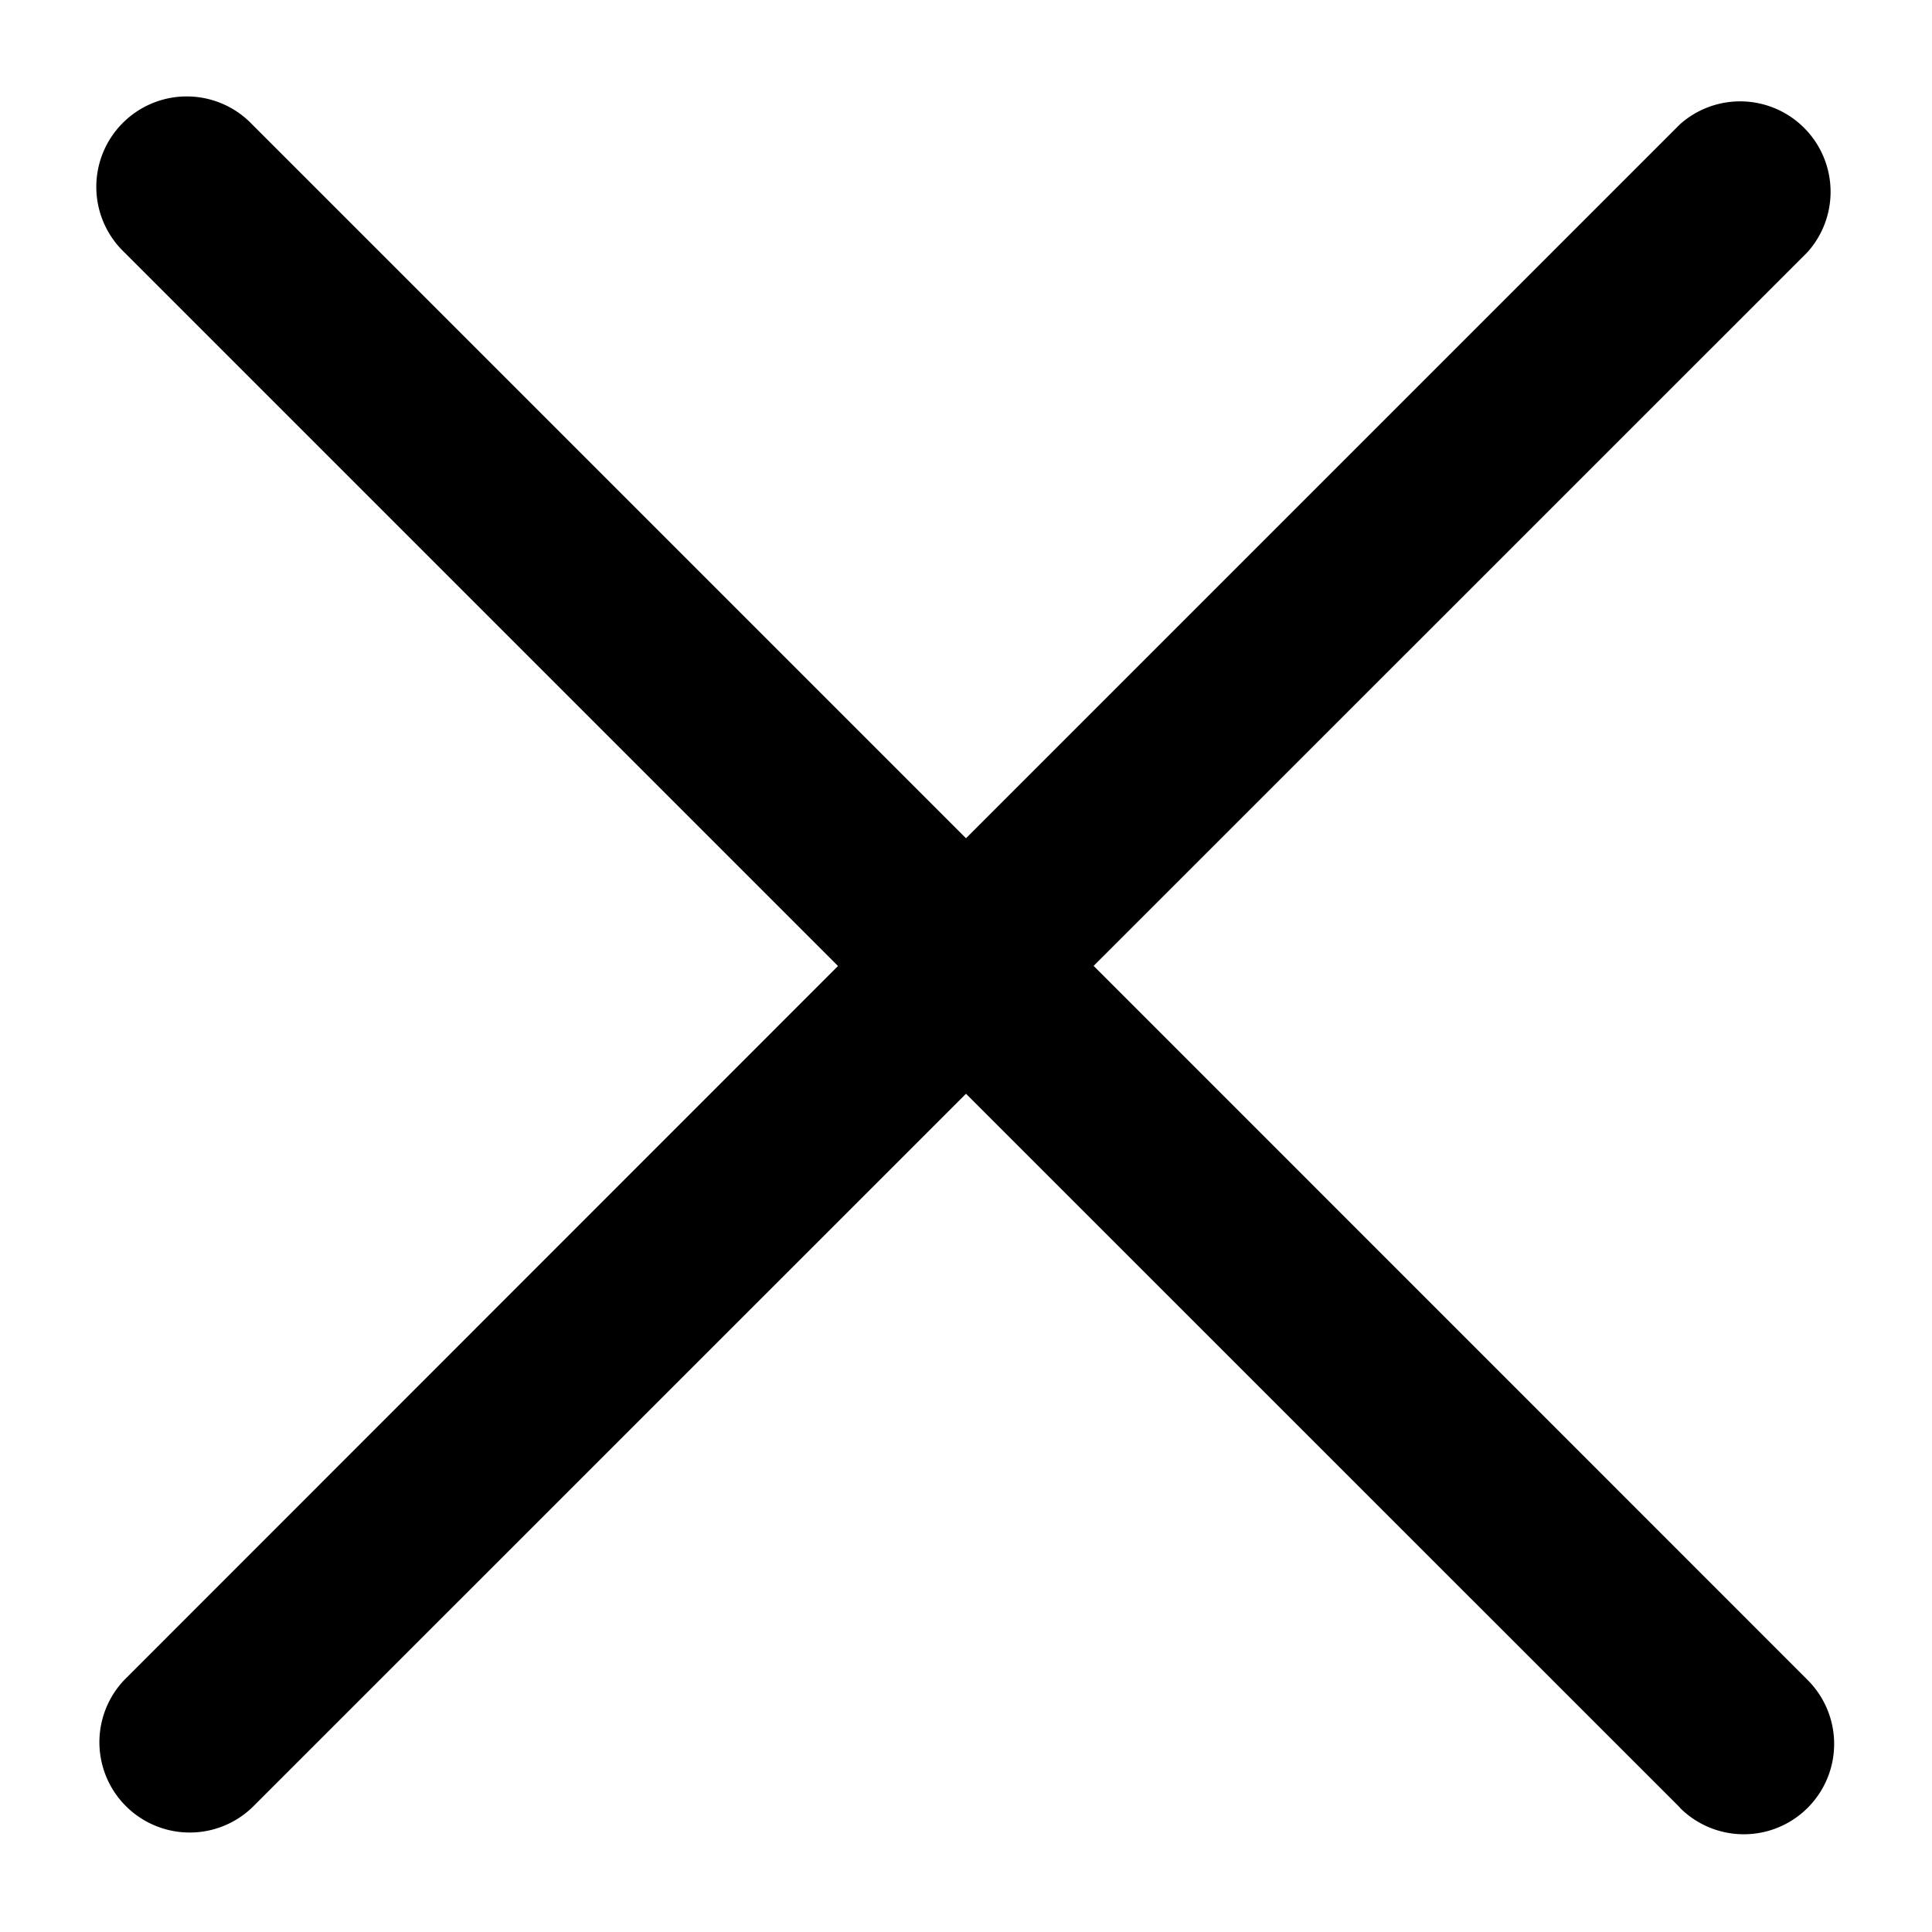 <svg width="16" height="16" fill="none" xmlns="http://www.w3.org/2000/svg"><path d="M13.913 14.97L8 9.058 2.087 14.97a.748.748 0 01-1.058-1.057L6.94 8 1.029 2.089a.749.749 0 111.058-1.06L8 6.942l5.913-5.913a.749.749 0 011.057 1.058L9.057 7.999l5.913 5.914a.747.747 0 11-1.057 1.059v-.002z" fill="#000"/></svg>